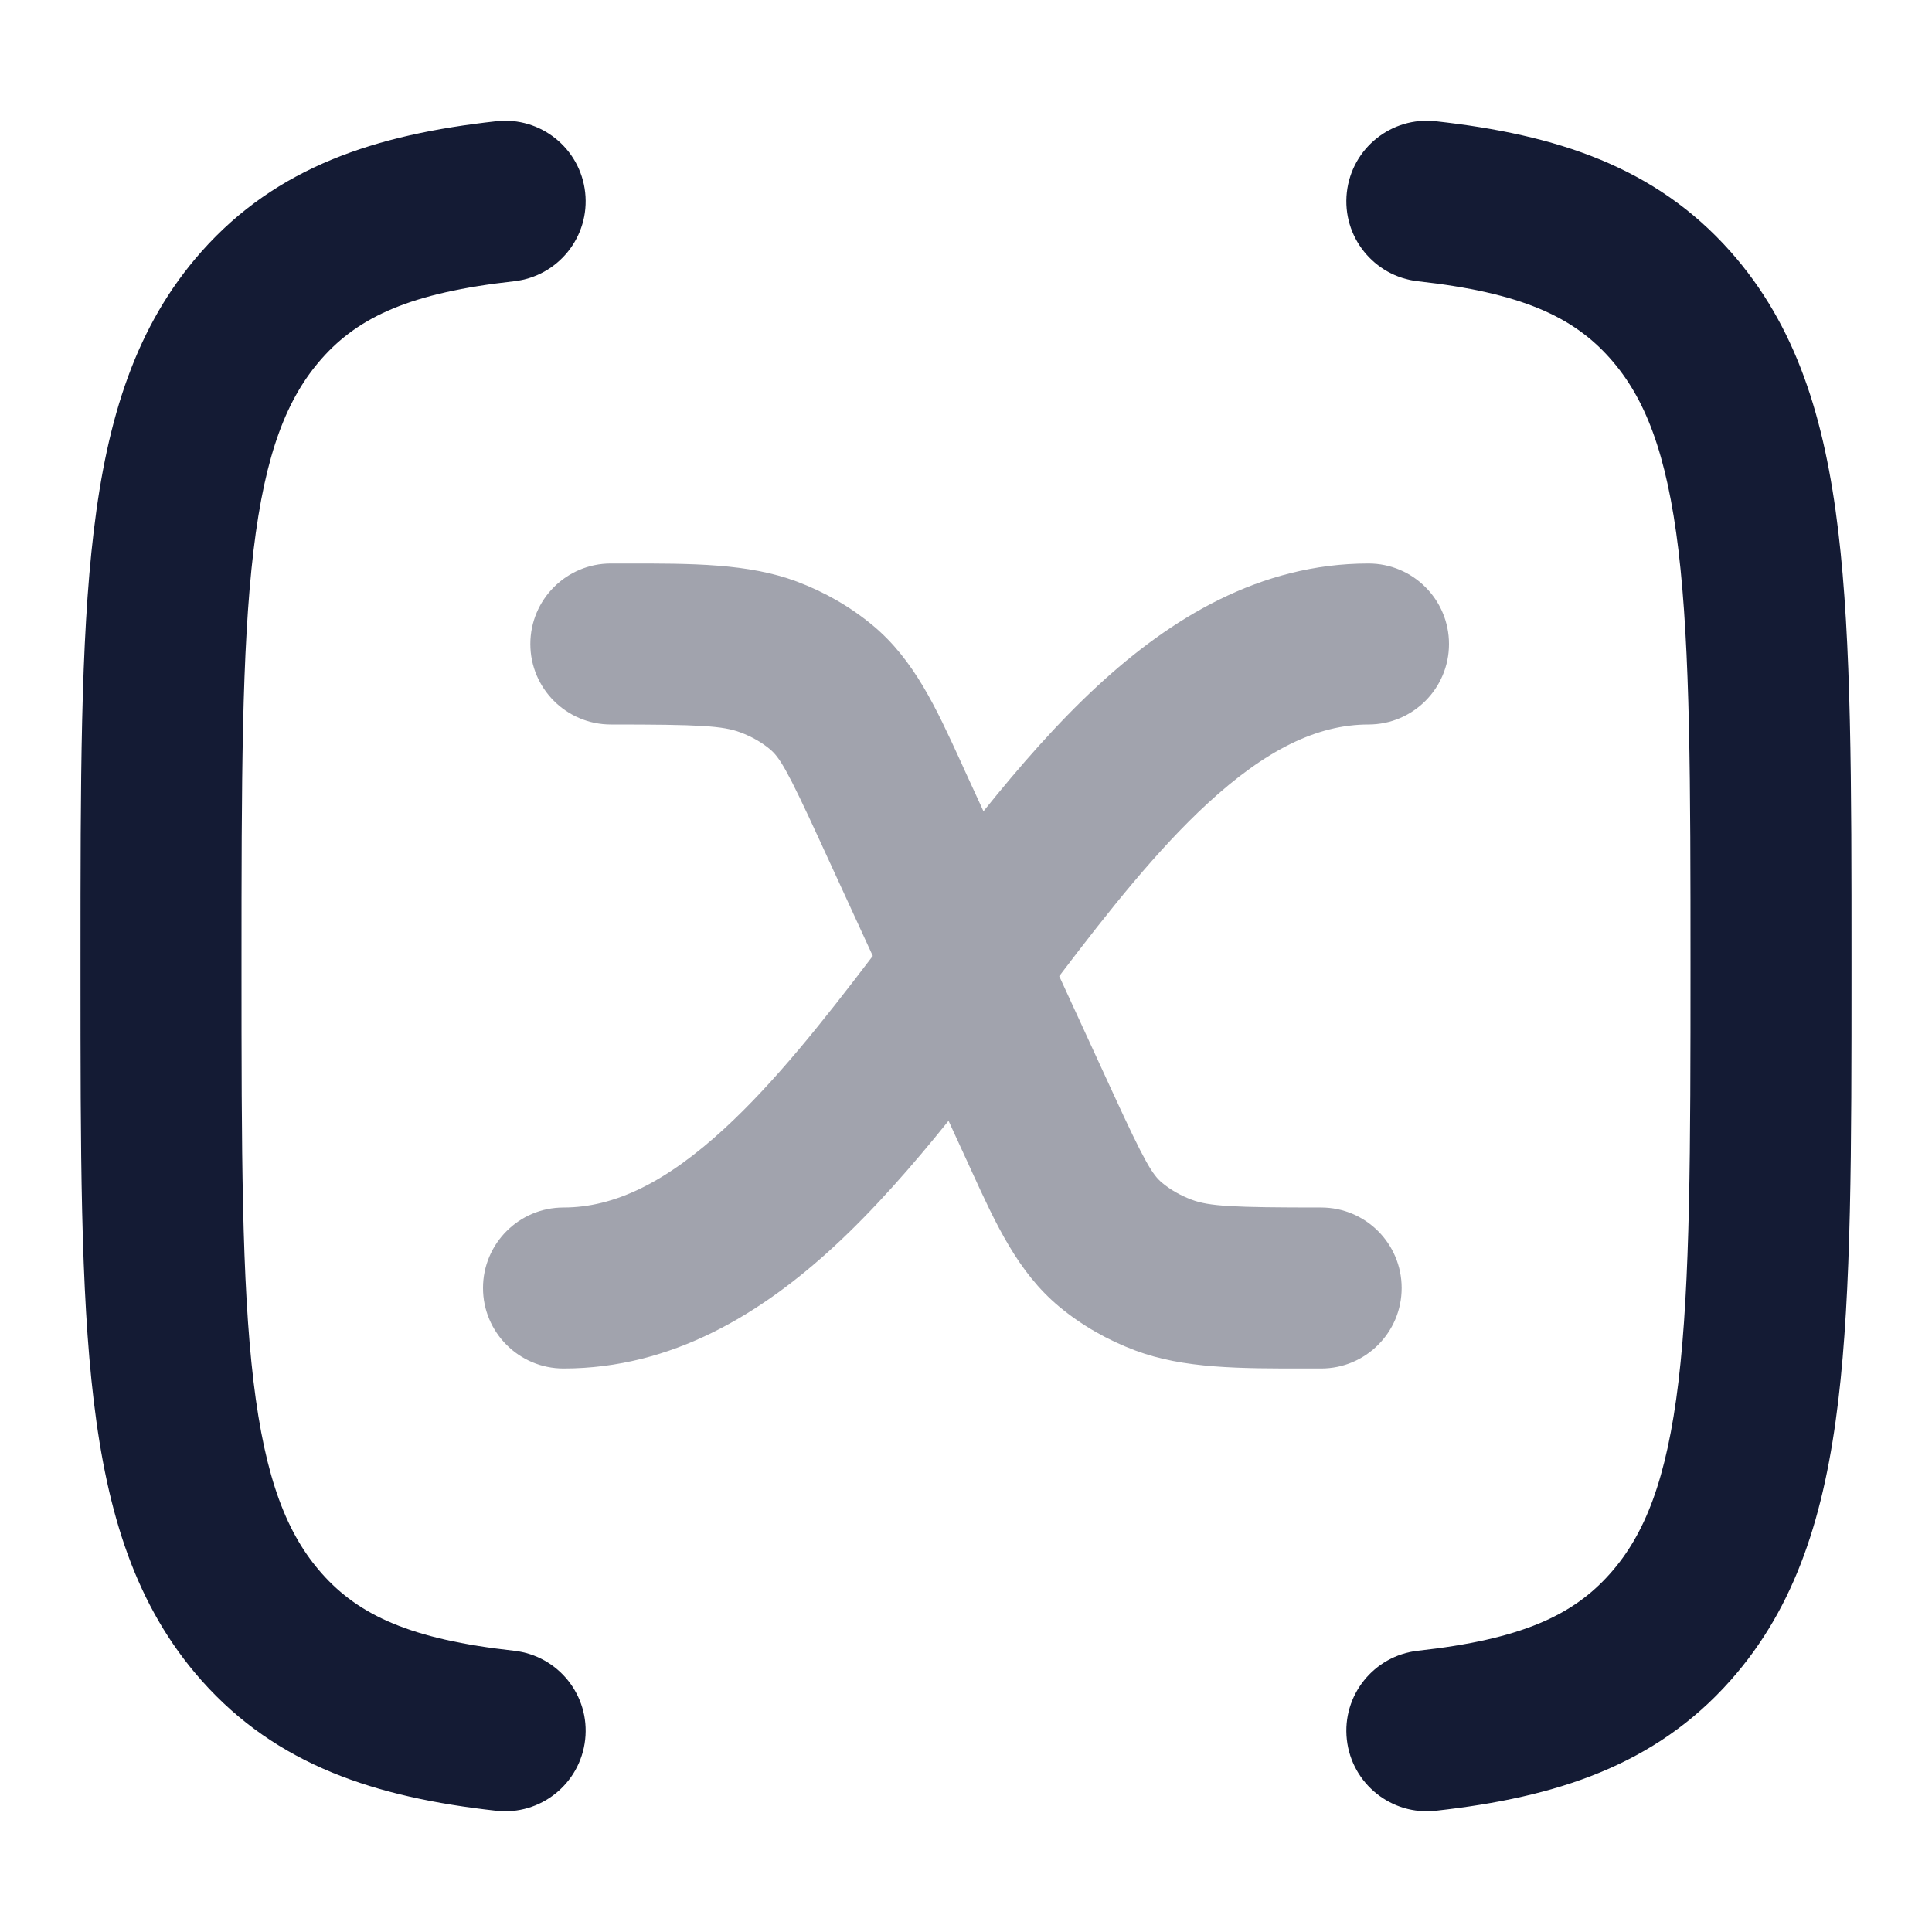 <svg width="24" height="24" viewBox="0 0 24 24" fill="none" xmlns="http://www.w3.org/2000/svg">
<path fill-rule="evenodd" clip-rule="evenodd" d="M7.269 2.39C7.33 2.939 6.934 3.433 6.385 3.494C5.107 3.636 4.461 3.932 4 4.451C3.568 4.937 3.295 5.621 3.149 6.84C3.002 8.077 3 9.707 3 12C3 14.293 3.002 15.924 3.149 17.16C3.295 18.38 3.568 19.064 4 19.549C4.461 20.068 5.107 20.365 6.385 20.506C6.934 20.567 7.33 21.061 7.269 21.61C7.208 22.159 6.714 22.555 6.165 22.494C4.664 22.328 3.439 21.929 2.505 20.877C1.684 19.953 1.331 18.799 1.164 17.398C1 16.028 1 14.278 1 12.067V11.933C1 9.722 1 7.972 1.164 6.602C1.331 5.201 1.684 4.047 2.505 3.123C3.439 2.071 4.664 1.672 6.165 1.506C6.714 1.445 7.208 1.841 7.269 2.39ZM16.731 2.39C16.792 1.841 17.286 1.445 17.835 1.506C19.335 1.672 20.561 2.071 21.495 3.123C22.316 4.047 22.669 5.201 22.836 6.602C23 7.972 23 9.722 23 11.933V12.067C23 14.278 23 16.028 22.836 17.398C22.669 18.799 22.316 19.953 21.495 20.877C20.561 21.929 19.335 22.328 17.835 22.494C17.286 22.555 16.792 22.159 16.731 21.61C16.67 21.061 17.066 20.567 17.615 20.506C18.893 20.365 19.539 20.068 20 19.549C20.432 19.064 20.705 18.38 20.851 17.16C20.998 15.924 21 14.293 21 12C21 9.707 20.998 8.077 20.851 6.84C20.705 5.621 20.432 4.937 20 4.451C19.539 3.932 18.893 3.636 17.615 3.494C17.066 3.433 16.67 2.939 16.731 2.39Z" fill="#141B34"/>
<path opacity="0.4" fill-rule="evenodd" clip-rule="evenodd" d="M9.197 9.098C8.978 9.016 8.691 9 7.588 9C7.036 9 6.588 8.552 6.588 8C6.588 7.448 7.036 7 7.588 7C7.643 7 7.696 7 7.749 7C8.609 6.999 9.294 6.999 9.898 7.224C10.241 7.353 10.562 7.536 10.843 7.77C11.356 8.197 11.63 8.797 11.932 9.456C11.952 9.502 11.973 9.547 11.994 9.593L12.217 10.078C12.667 9.518 13.14 8.976 13.64 8.515C14.539 7.686 15.646 7 17 7C17.552 7 18 7.448 18 8C18 8.552 17.552 9 17 9C16.364 9 15.724 9.314 14.996 9.985C14.379 10.555 13.787 11.297 13.158 12.126L13.823 13.572C14.227 14.452 14.318 14.595 14.437 14.694L14.437 14.694C14.535 14.776 14.659 14.849 14.803 14.903C15.022 14.985 15.309 15 16.412 15C16.964 15 17.412 15.448 17.412 16C17.412 16.552 16.964 17 16.412 17C16.358 17 16.304 17 16.251 17C15.391 17.001 14.706 17.002 14.102 16.776C13.759 16.647 13.438 16.465 13.157 16.231C12.644 15.804 12.37 15.204 12.068 14.544C12.048 14.499 12.027 14.453 12.006 14.408L11.783 13.923C11.333 14.482 10.86 15.024 10.36 15.485C9.461 16.314 8.354 17 7 17C6.448 17 6 16.552 6 16C6 15.448 6.448 15 7 15C7.635 15 8.276 14.686 9.004 14.015C9.621 13.446 10.213 12.703 10.842 11.875L10.177 10.428C9.773 9.549 9.683 9.406 9.563 9.306L10.191 8.552L9.563 9.306C9.465 9.224 9.342 9.152 9.197 9.098Z" fill="#141B34"/>
</svg>

